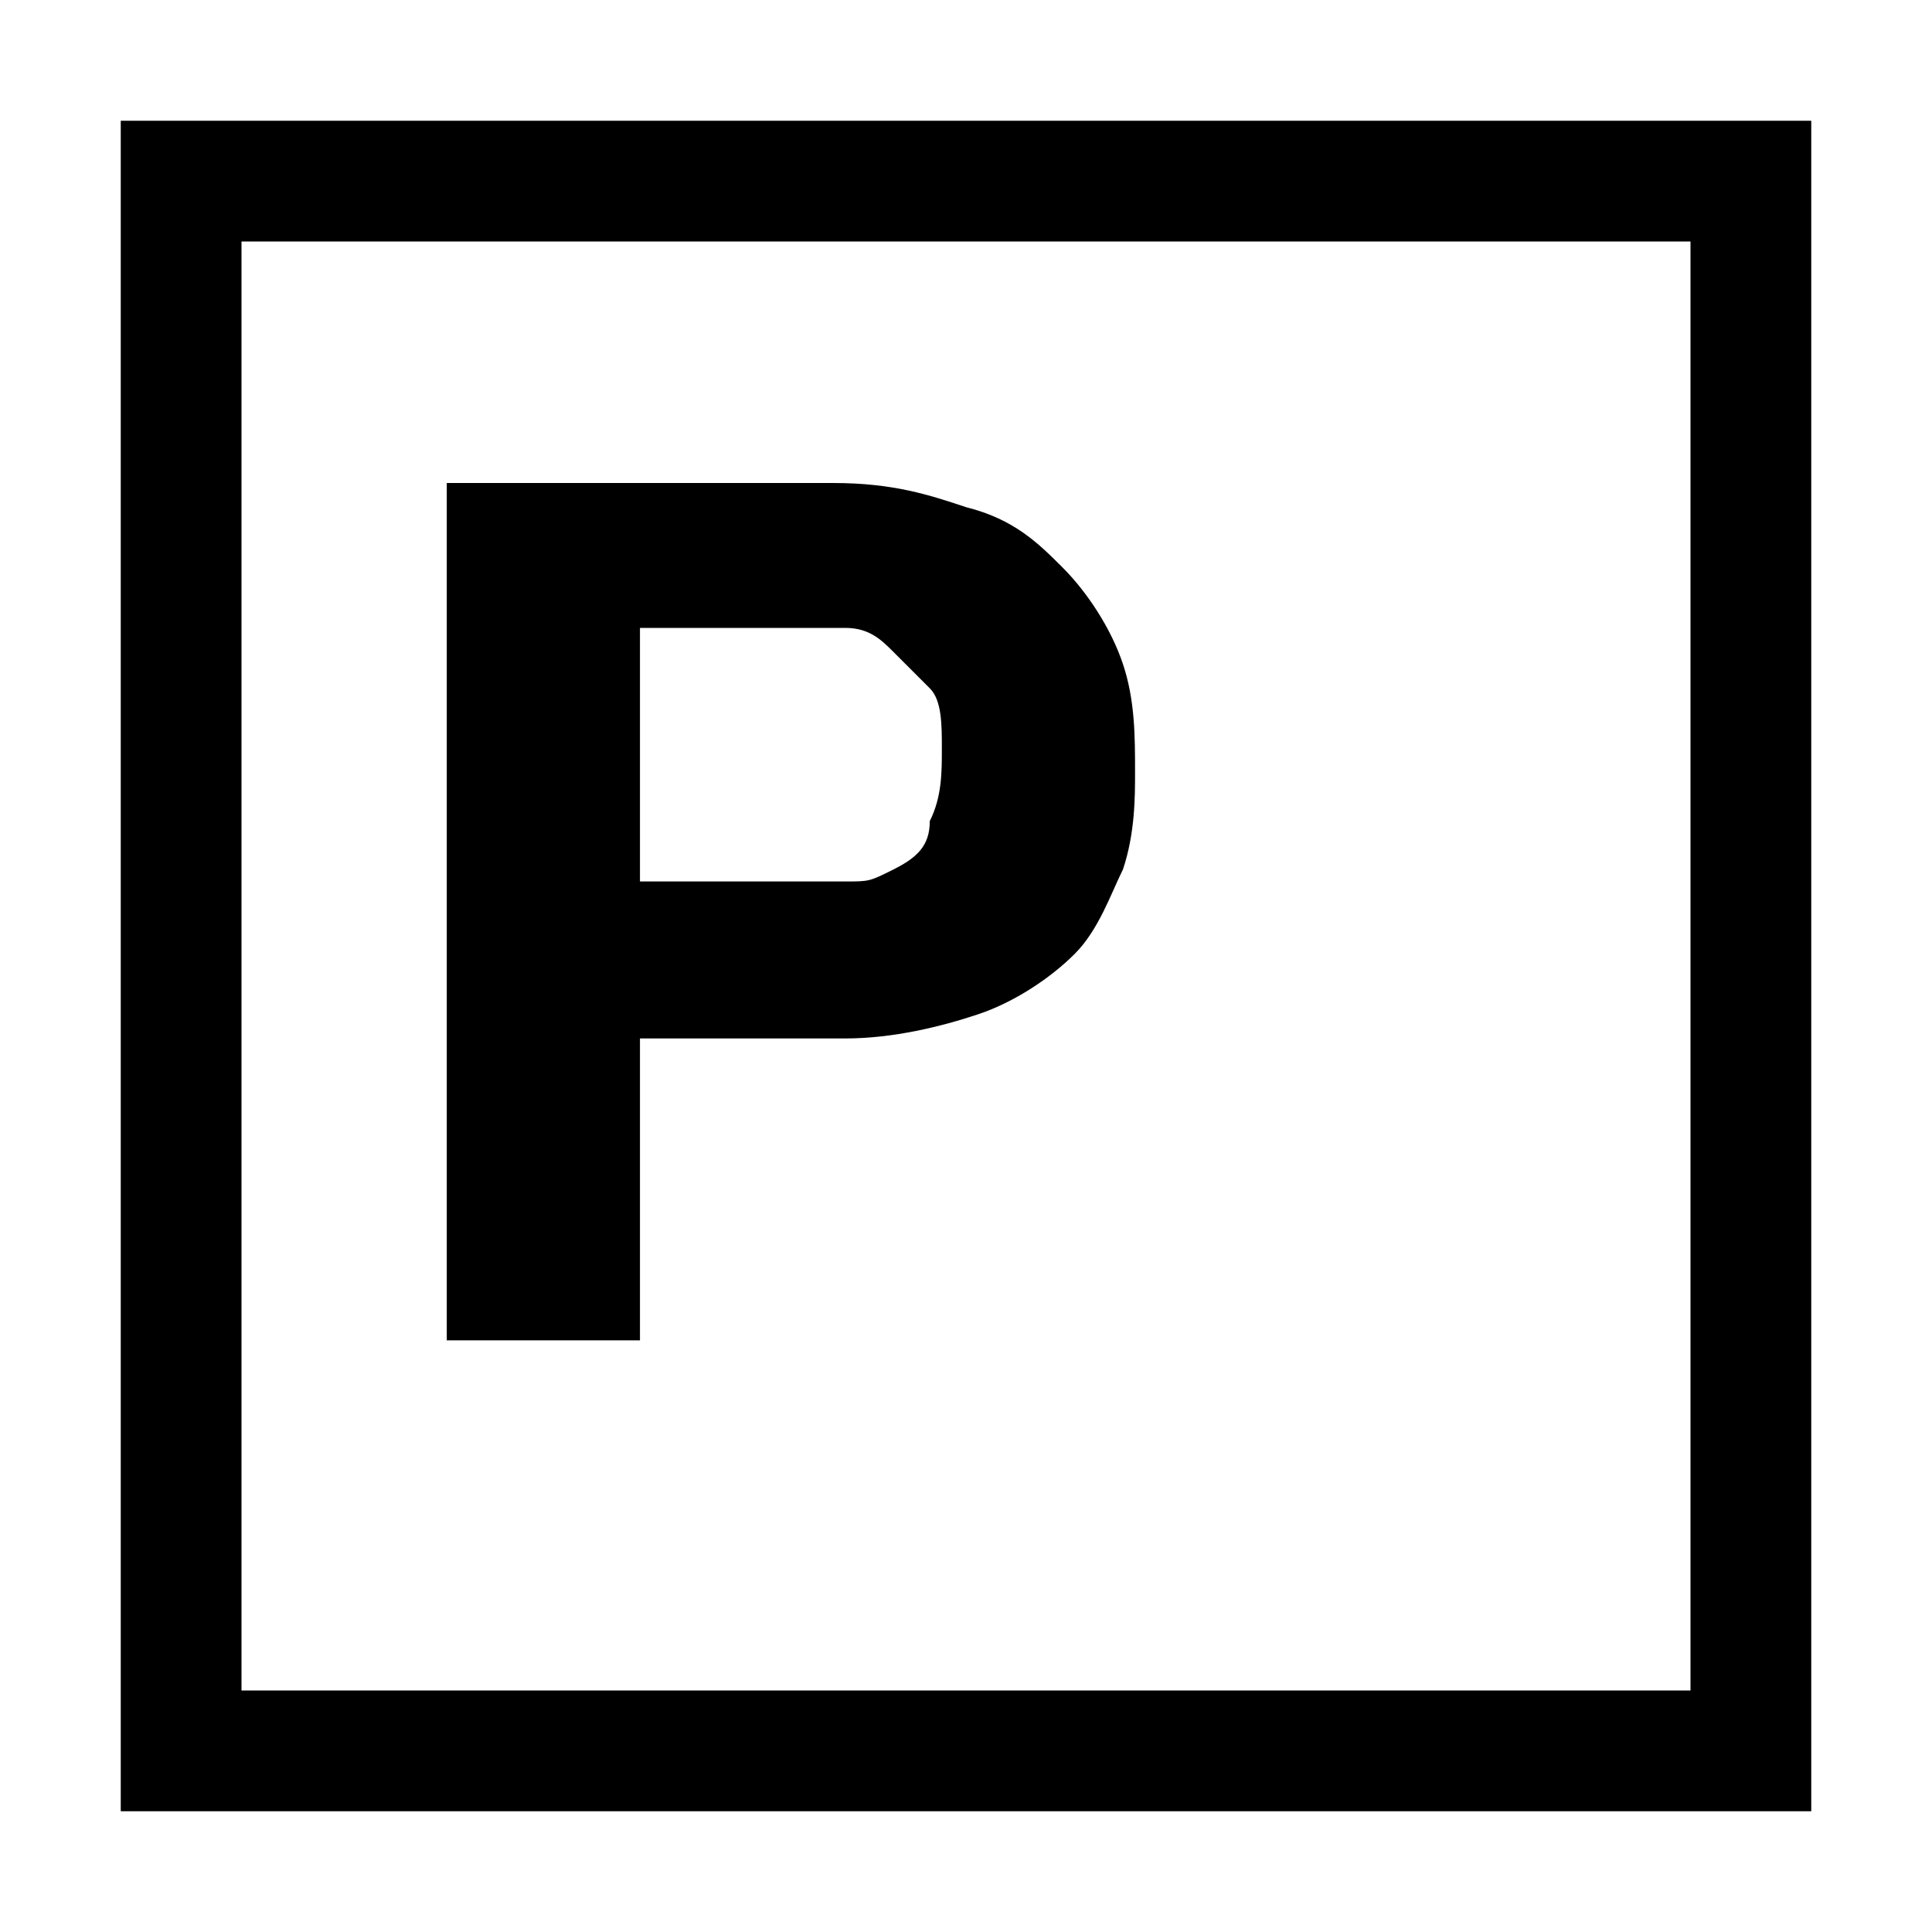 <?xml version="1.0" encoding="utf-8"?>
<!-- Generator: Adobe Illustrator 17.1.0, SVG Export Plug-In . SVG Version: 6.00 Build 0)  -->
<!DOCTYPE svg PUBLIC "-//W3C//DTD SVG 1.1//EN" "http://www.w3.org/Graphics/SVG/1.1/DTD/svg11.dtd">
<svg version="1.1" xmlns="http://www.w3.org/2000/svg" xmlns:xlink="http://www.w3.org/1999/xlink" x="0px" y="0px"
	 viewBox="0 0 16 16" enable-background="new 0 0 16 16" xml:space="preserve">
<g id="Guide_Box" display="none">
	<g display="inline">
		<path fill="#FF7BAC" d="M4.6-10.7v14h-14v-14H4.6 M5.6-11.7h-16v16h16V-11.7L5.6-11.7z"/>
	</g>
	<g display="inline">
		<path fill="#FF7BAC" d="M28.6-10.7v14h-14v-14H28.6 M29.6-11.7h-16v16h16V-11.7L29.6-11.7z"/>
	</g>
	<g display="inline">
		<path fill="#FF7BAC" d="M4.6,12.5v14h-14v-14H4.6 M5.6,11.5h-16v16h16V11.5L5.6,11.5z"/>
	</g>
	<g display="inline">
		<path fill="#FF7BAC" d="M28.8,12.5v14h-14v-14H28.8 M29.8,11.5h-16v16h16V11.5L29.8,11.5z"/>
	</g>
</g>
<g id="Icons">
	<g>
		<path d="M1,1v14h14V1H1z M14,14H2V2h12V14z"/>
		<path d="M5.3,8.6h1.7c0.4,0,0.8-0.1,1.1-0.2s0.6-0.3,0.8-0.5s0.3-0.5,0.4-0.7c0.1-0.3,0.1-0.6,0.1-0.8c0-0.3,0-0.6-0.1-0.9
			C9.2,5.2,9,4.9,8.8,4.7C8.6,4.5,8.4,4.3,8,4.2C7.7,4.1,7.4,4,6.9,4H3.7v7.1h1.6V8.6z M5.3,5.2h1.2c0.2,0,0.4,0,0.5,0
			c0.2,0,0.3,0.1,0.4,0.2s0.2,0.2,0.3,0.3s0.1,0.3,0.1,0.5c0,0.2,0,0.4-0.1,0.6C7.7,7,7.6,7.1,7.4,7.2S7.2,7.3,7,7.3
			c-0.2,0-0.3,0-0.5,0H5.3V5.2z"/>
	</g>
</g>
</svg>
